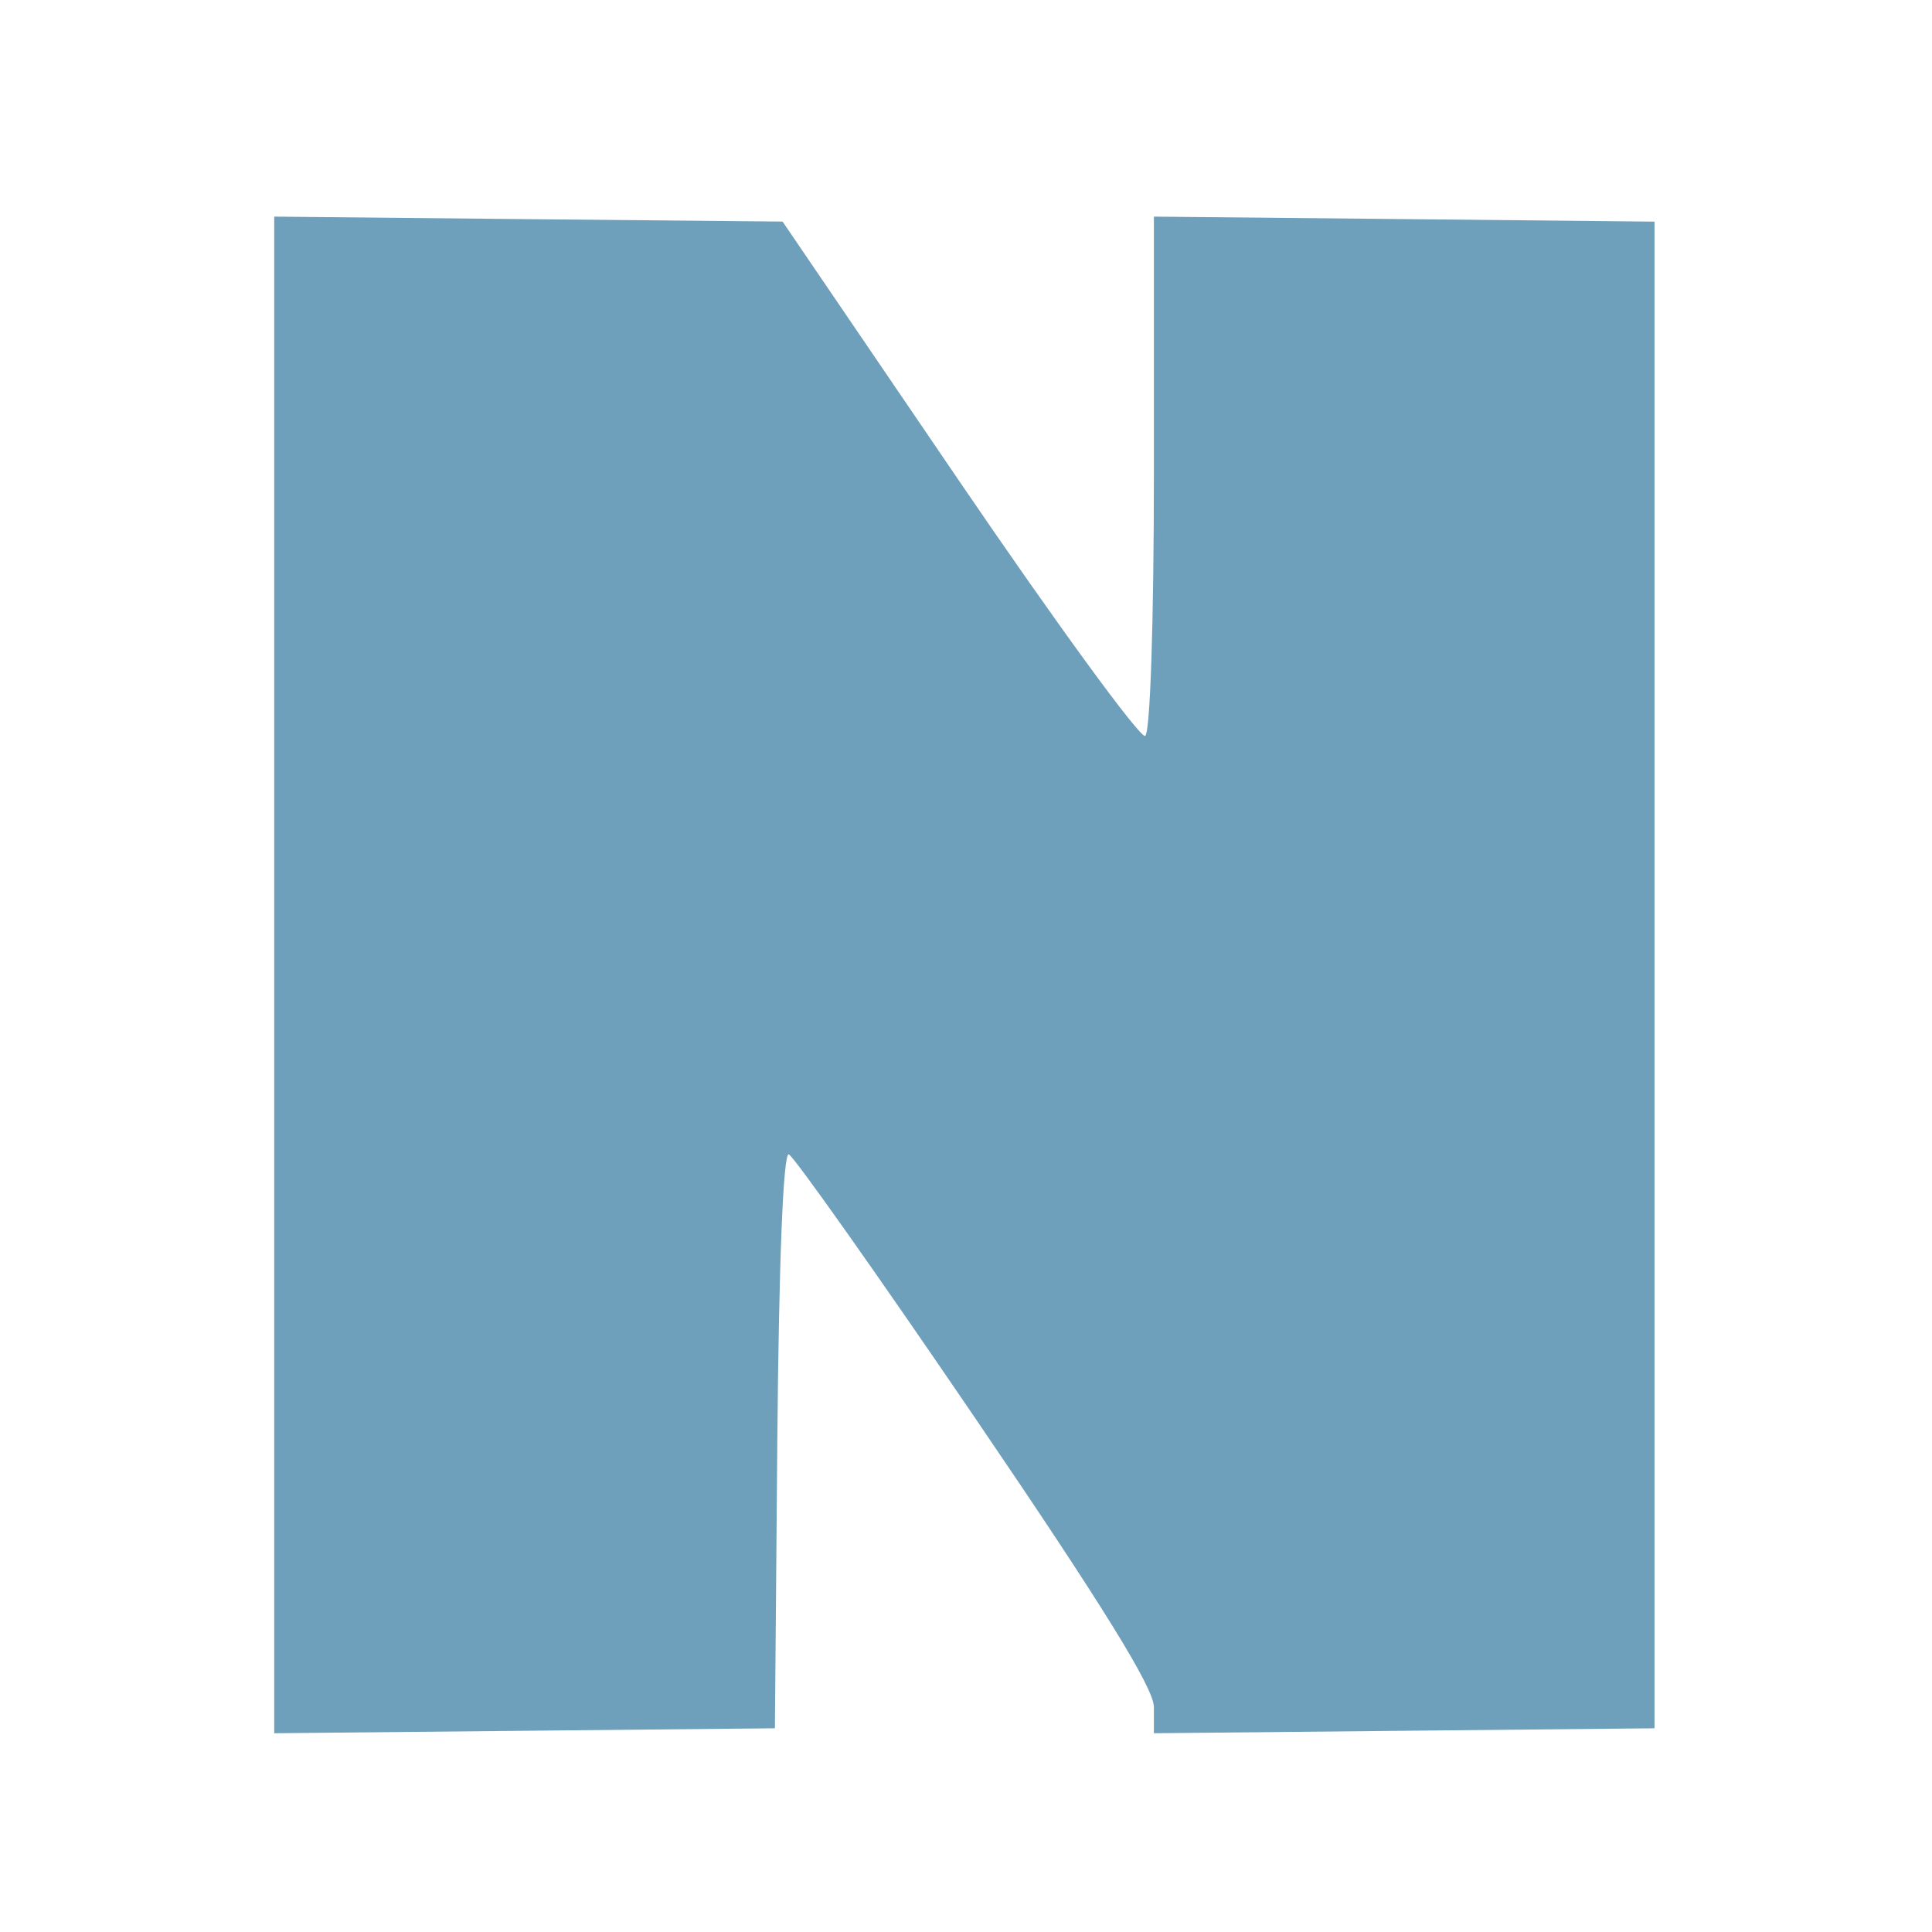 <!--
  - The MIT License (MIT)
  -
  -  Copyright (c) 2015-2022 Elior "Mallowigi" Boukhobza
  -
  -  Permission is hereby granted, free of charge, to any person obtaining a copy
  -  of this software and associated documentation files (the "Software"), to deal
  -  in the Software without restriction, including without limitation the rights
  -  to use, copy, modify, merge, publish, distribute, sublicense, and/or sell
  -  copies of the Software, and to permit persons to whom the Software is
  -  furnished to do so, subject to the following conditions:
  -
  -  The above copyright notice and this permission notice shall be included in all
  -  copies or substantial portions of the Software.
  -
  -  THE SOFTWARE IS PROVIDED "AS IS", WITHOUT WARRANTY OF ANY KIND, EXPRESS OR
  -  IMPLIED, INCLUDING BUT NOT LIMITED TO THE WARRANTIES OF MERCHANTABILITY,
  -  FITNESS FOR A PARTICULAR PURPOSE AND NONINFRINGEMENT. IN NO EVENT SHALL THE
  -  AUTHORS OR COPYRIGHT HOLDERS BE LIABLE FOR ANY CLAIM, DAMAGES OR OTHER
  -  LIABILITY, WHETHER IN AN ACTION OF CONTRACT, TORT OR OTHERWISE, ARISING FROM,
  -  OUT OF OR IN CONNECTION WITH THE SOFTWARE OR THE USE OR OTHER DEALINGS IN THE
  -  SOFTWARE.
  -->

<svg big="true" width="16px" height="16px" viewBox="0 0 32 32" xmlns="http://www.w3.org/2000/svg" fill="#6fa0bb"
     iconColor="Noc">
    <g stroke-width=".155">
        <path
                d="M4.542 16.148V3.588l4.21.042 4.21.04 2.93 4.304c1.613 2.367 2.997 4.264 3.076 4.215.083-.051.144-1.895.144-4.345V3.588l4.146.041 4.146.042v24.955l-4.146.041-4.146.041v-.436c0-.31-.846-1.678-2.95-4.769-1.622-2.383-3.016-4.355-3.097-4.383-.092-.032-.164 1.77-.19 4.727l-.04 4.779-4.147.041-4.146.041z"/>
        <path
                d="M18.297 26.262c-.292-.405-1.556-2.25-2.808-4.101-1.252-1.85-2.344-3.407-2.427-3.458-.201-.124-.205-14.335-.004-14.335.08 0 1.313 1.727 2.74 3.837 1.425 2.11 2.754 4.033 2.953 4.274l.36.438v7.04c0 4.154-.057 7.041-.141 7.041-.078 0-.38-.331-.673-.736z"/>
    </g>
</svg>
